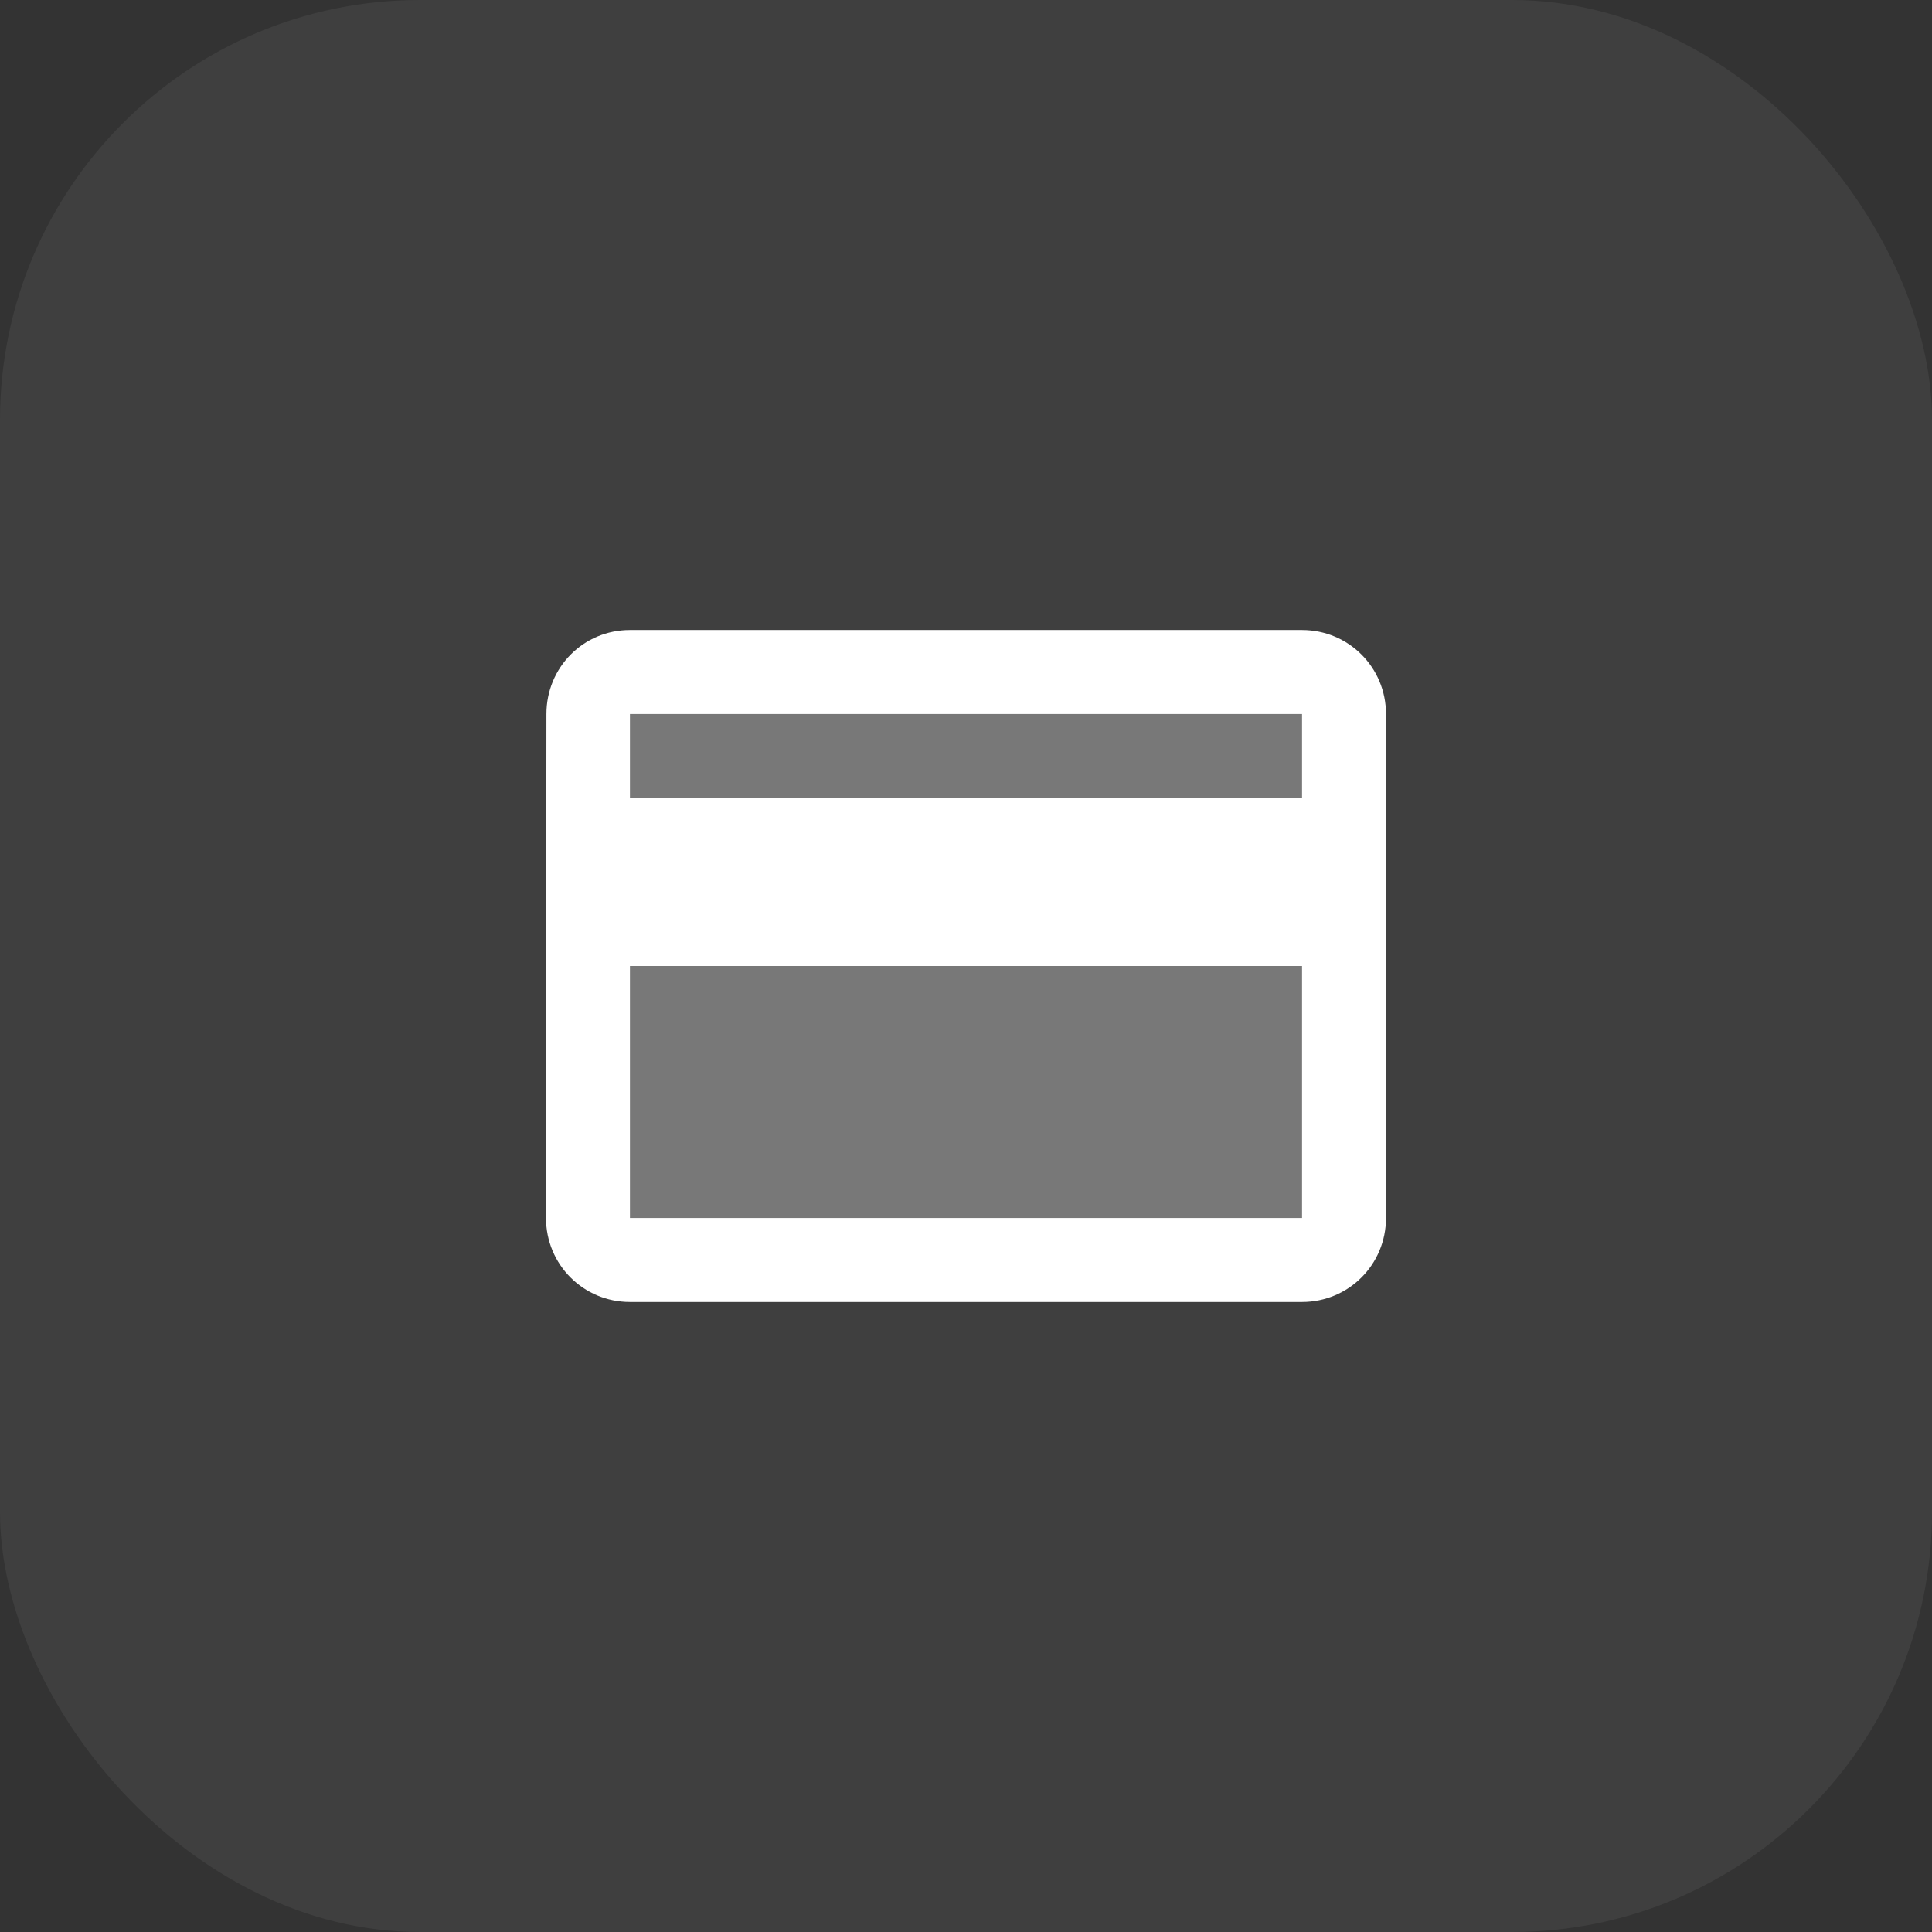 <svg width="46" height="46" viewBox="0 0 46 46" fill="none" xmlns="http://www.w3.org/2000/svg">
<rect x="0" y="0" width="46" height="46" fill="#333333" stroke="none"/>
<rect width="46" height="46" rx="10" fill="white" fill-opacity="0.06"/>
<path opacity="0.3" d="M15 23H31V29H15V23ZM15 17H31V19H15V17Z" fill="white"/>
<path d="M31 15H15C13.89 15 13.01 15.89 13.01 17L13 29C13 30.11 13.89 31 15 31H31C32.11 31 33 30.11 33 29V17C33 15.89 32.11 15 31 15ZM31 29H15V23H31V29ZM31 19H15V17H31V19Z" fill="white"/>
</svg>

